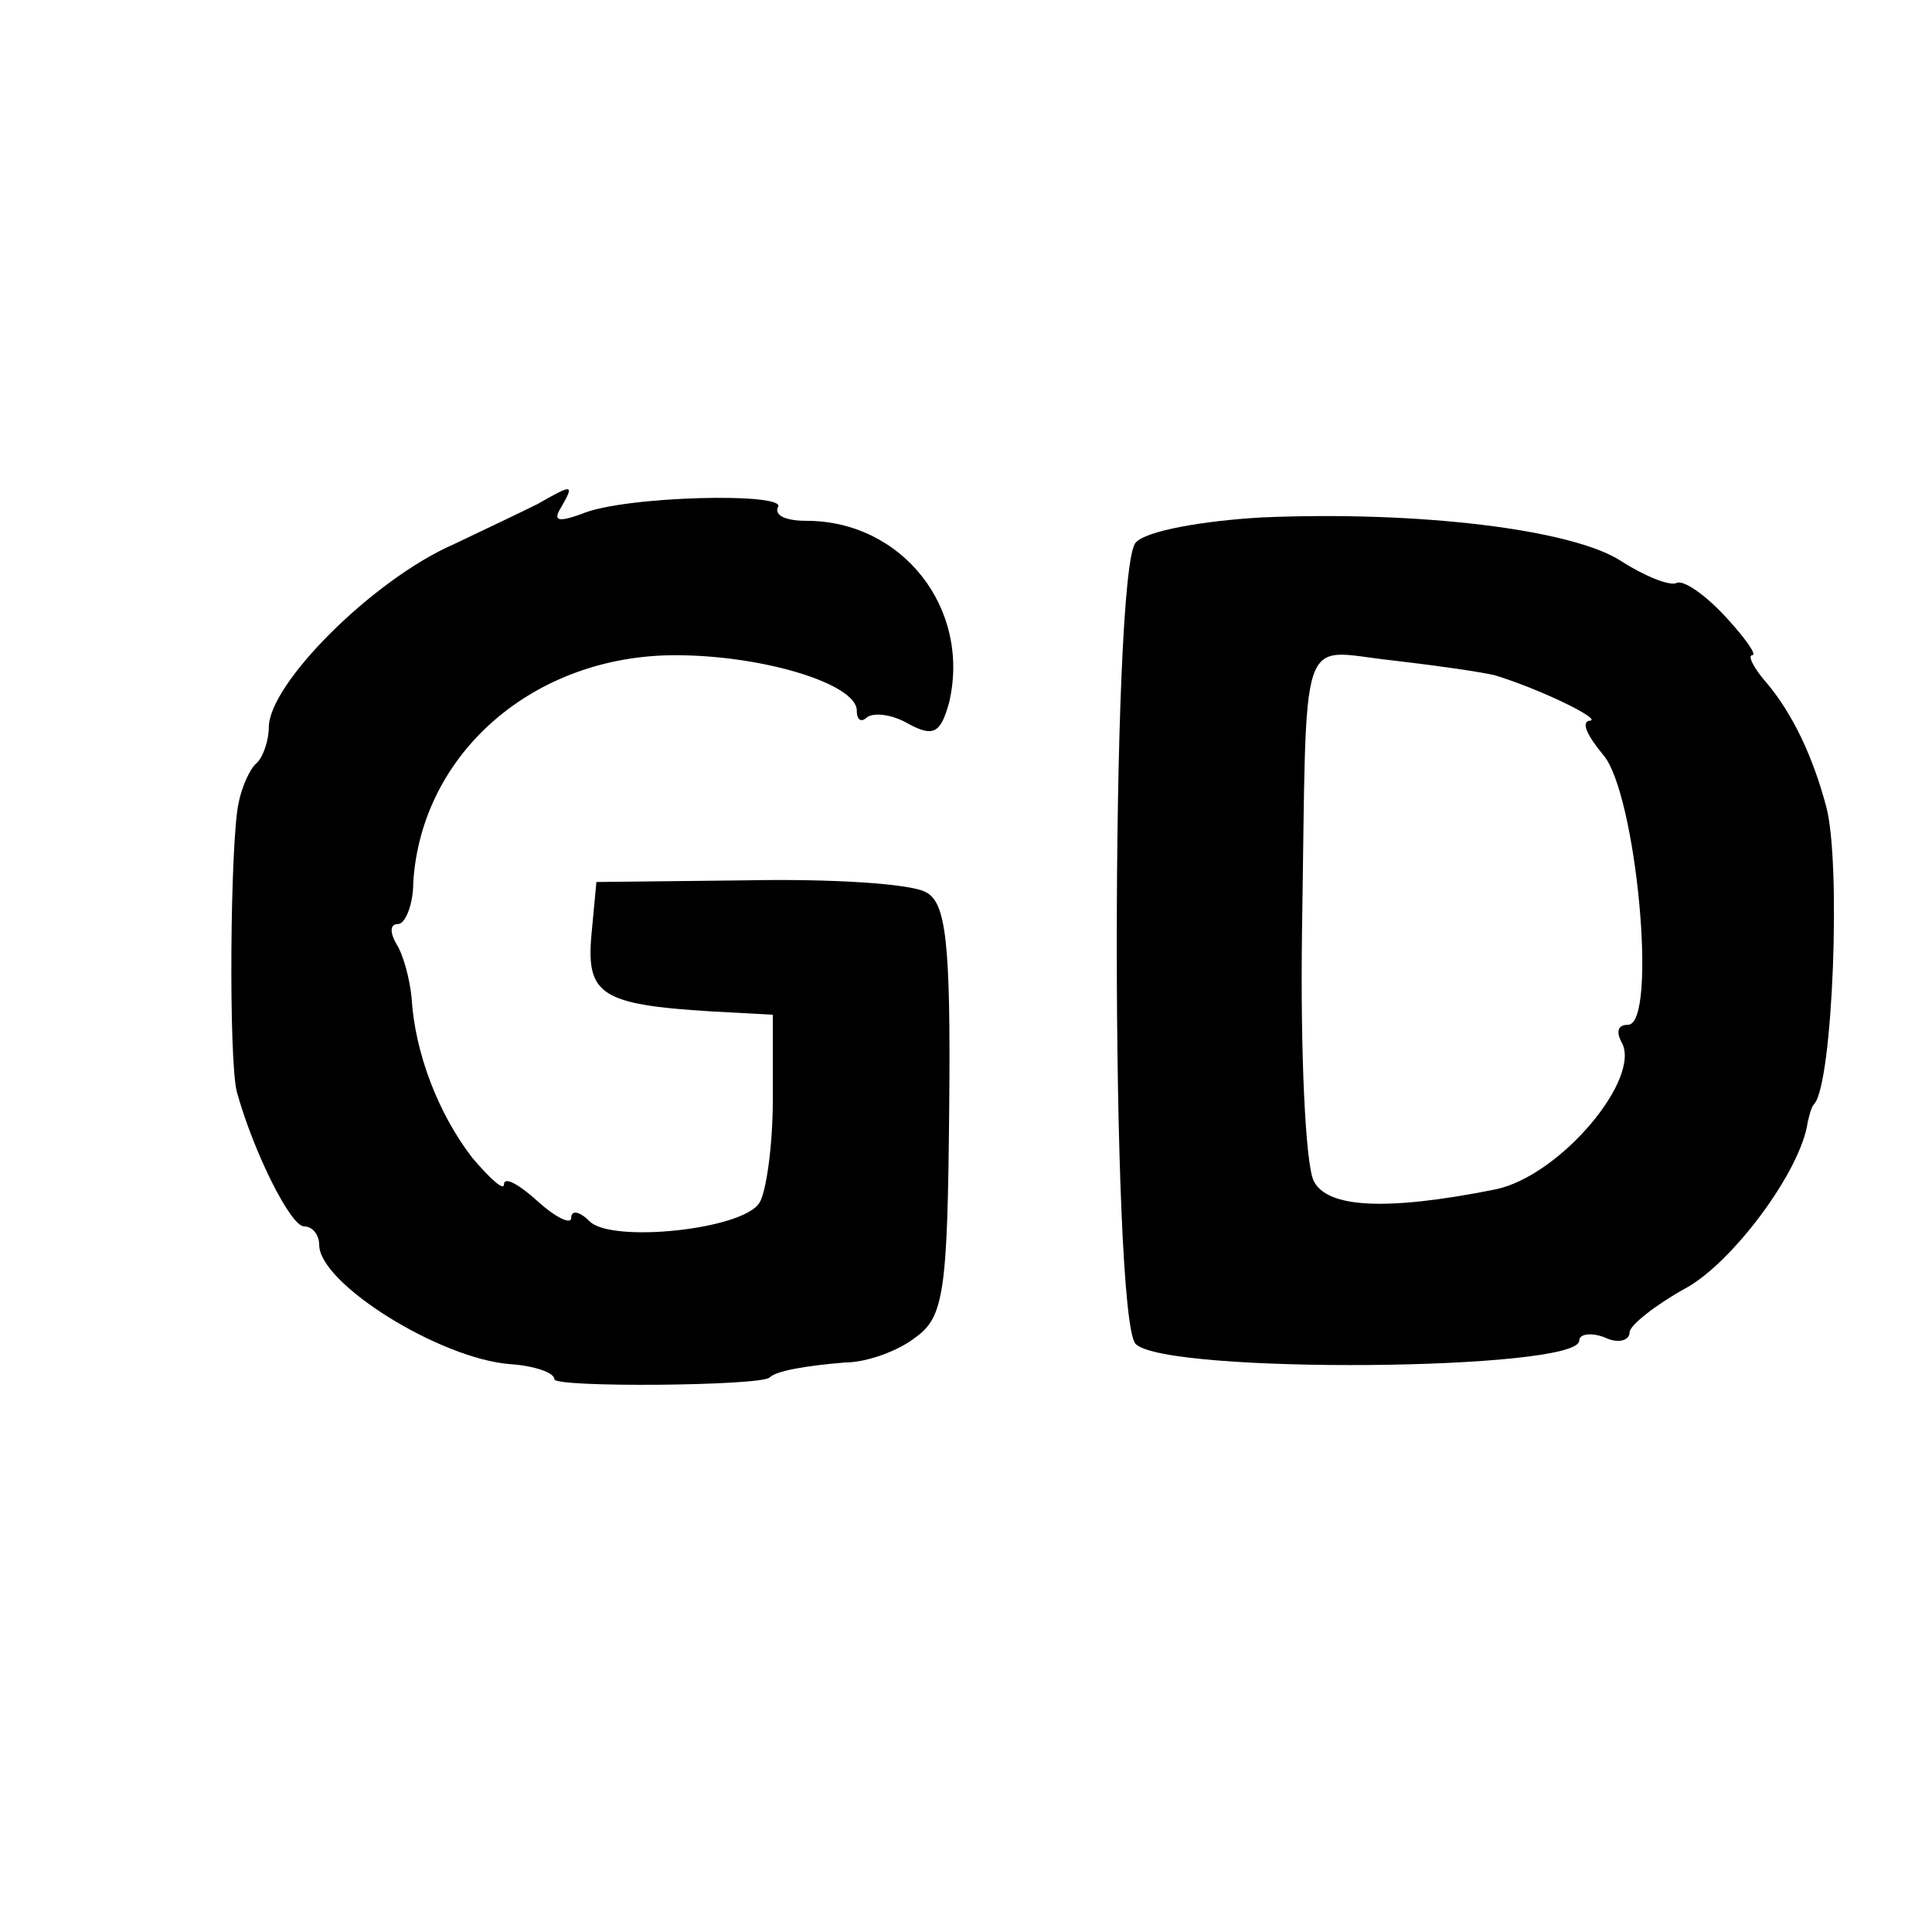 <?xml version="1.0" standalone="no"?>
<!DOCTYPE svg PUBLIC "-//W3C//DTD SVG 20010904//EN"
 "http://www.w3.org/TR/2001/REC-SVG-20010904/DTD/svg10.dtd">
<svg version="1.0" xmlns="http://www.w3.org/2000/svg"
 width="115pt" height="115pt" viewBox="0 0 115 115"
 preserveAspectRatio="xMidYMid meet">
<g transform="translate(0,115) scale(0.1,-0.1)"
fill="#000000" stroke="none">
<path d="M320 850 c-8 -4 -31 -15 -50 -24 -48 -21 -110 -83 -110 -109 0 -7 -3
-17 -7 -21 -4 -3 -9 -14 -11 -24 -5 -23 -6 -153 -1 -172 10 -36 32 -80 40 -80
5 0 9 -5 9 -11 0 -23 72 -68 114 -71 14 -1 26 -5 26 -9 0 -5 122 -4 128 1 4 4
21 7 45 9 13 0 32 7 42 15 17 12 19 28 20 136 1 100 -2 123 -14 129 -9 5 -56
8 -106 7 l-90 -1 -3 -32 c-3 -35 6 -41 71 -45 l37 -2 0 -51 c0 -27 -4 -55 -8
-61 -10 -16 -88 -24 -101 -11 -6 6 -11 7 -11 2 0 -4 -9 0 -20 10 -11 10 -20
15 -20 10 0 -4 -8 3 -19 16 -20 26 -34 62 -36 95 -1 11 -5 26 -9 32 -4 7 -4
12 1 12 4 0 9 11 9 25 5 77 72 135 156 135 52 0 108 -17 108 -33 0 -6 3 -7 6
-4 4 3 15 2 25 -4 15 -8 19 -5 24 13 13 56 -28 108 -85 108 -12 0 -19 3 -17 8
7 9 -92 7 -117 -4 -14 -5 -17 -4 -12 4 8 14 7 14 -14 2z"/>
<path d="M751 842 c-35 -2 -69 -8 -75 -15 -15 -16 -15 -462 0 -477 18 -18 264
-16 264 2 0 4 7 5 15 2 8 -4 15 -2 15 3 0 4 15 16 33 26 28 15 69 70 73 99 1
4 2 9 4 11 11 13 16 144 7 177 -8 30 -20 55 -35 73 -8 9 -12 17 -9 17 3 0 -4
10 -16 23 -12 13 -25 22 -29 20 -4 -2 -19 4 -33 13 -29 19 -121 30 -214 26z
m139 -94 c29 -9 65 -27 56 -27 -5 -1 -1 -9 8 -20 20 -22 33 -161 15 -161 -6 0
-7 -4 -4 -10 13 -21 -36 -80 -75 -88 -65 -13 -100 -11 -108 5 -5 10 -8 77 -7
148 3 185 -3 168 53 162 26 -3 54 -7 62 -9z"/>
</g>
</svg>
